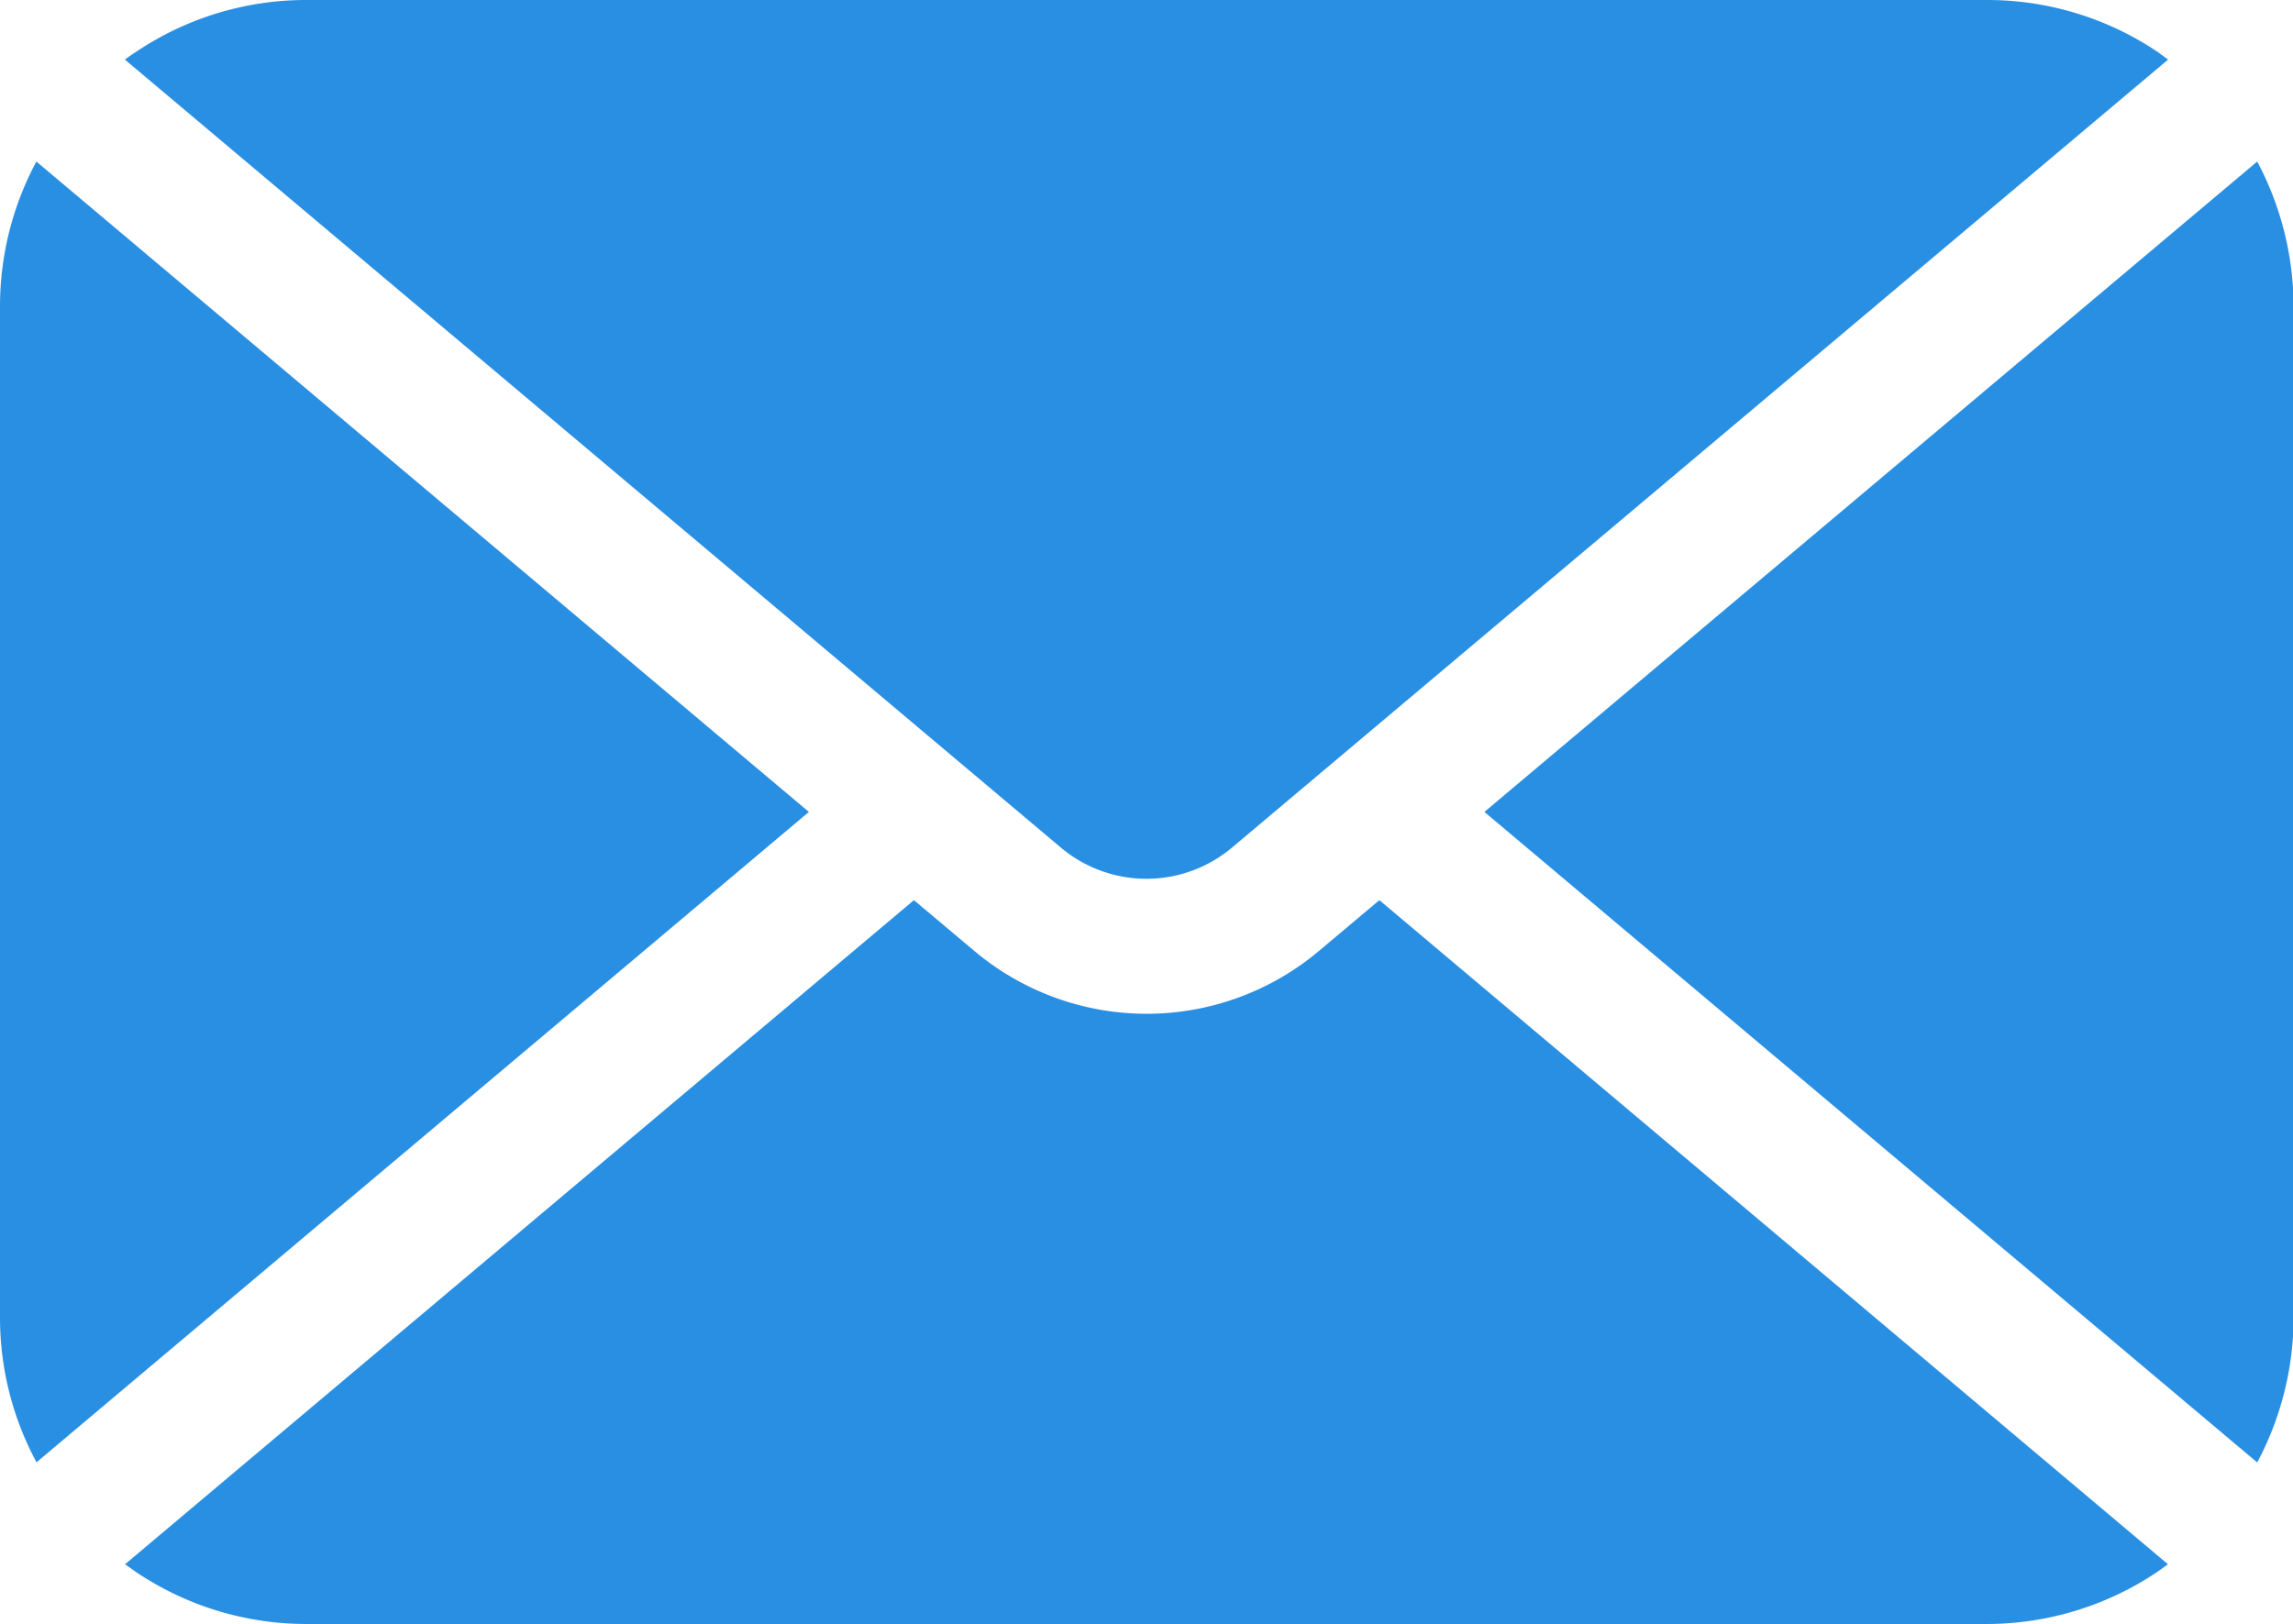 <svg xmlns="http://www.w3.org/2000/svg" viewBox="0 0 156.96 111.19">
    <defs>
        <style>.cls-1{fill:#298fe3;}</style>
    </defs>
    <title>mail</title>
    <g id="레이어_2" data-name="레이어 2">
        <g id="레이어_1-2" data-name="레이어 1">
            <path class="cls-1" d="M55.37,55.59,2.5,100.12A20.88,20.88,0,0,1,0,90.19V21a21,21,0,0,1,2.49-9.94Z"/>
            <path class="cls-1" d="M157,21V90.19a21.14,21.14,0,0,1-2.49,9.94l-52.9-44.54,52.9-44.53A21.2,21.2,0,0,1,157,21Z"/>
            <path class="cls-1" d="M148.4,107.1l-.71.51A20.94,20.94,0,0,1,136,111.19H21a20.88,20.88,0,0,1-11.72-3.58l-.72-.51,54-45.47,4.09,3.44a18.32,18.32,0,0,0,23.68,0l4.09-3.44Z"/>
            <path class="cls-1" d="M148.41,4.08,84.37,58a9.1,9.1,0,0,1-11.79,0L8.55,4.08c.24-.18.48-.35.72-.5A20.83,20.83,0,0,1,21,0H136a20.87,20.87,0,0,1,11.73,3.58Z"/>
        </g>
    </g>
</svg>
